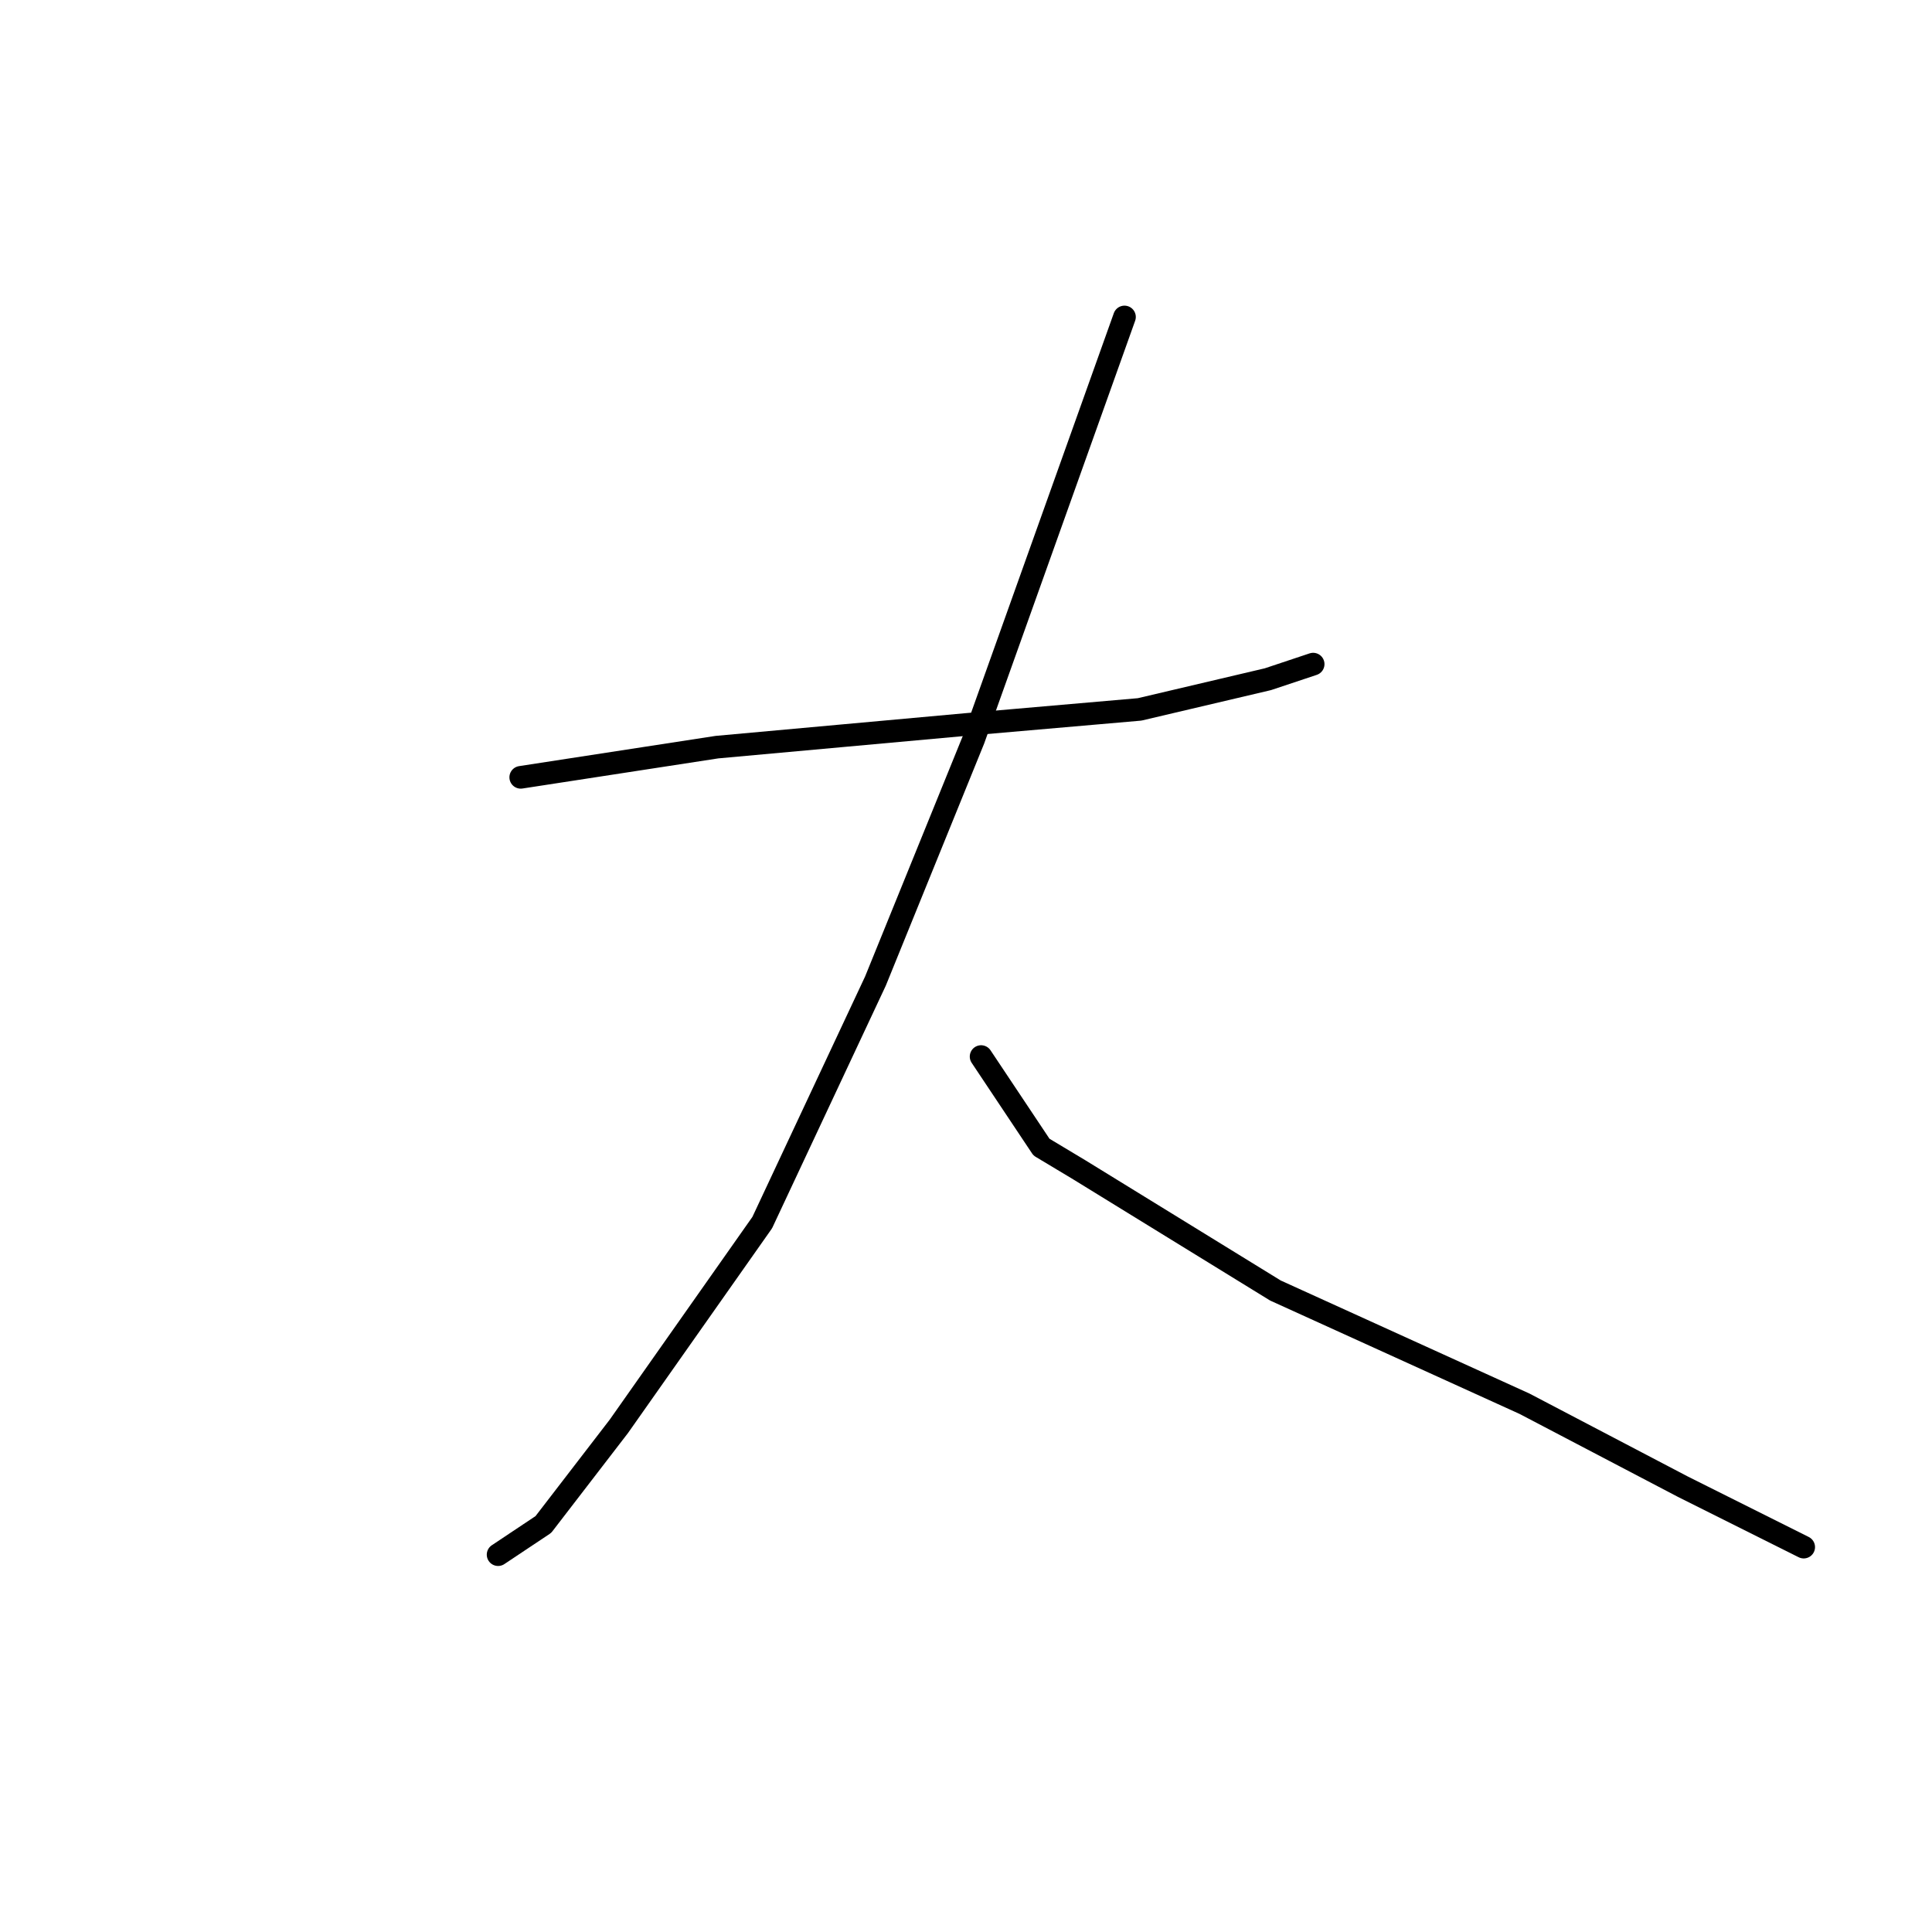 <?xml version="1.0" standalone="no"?>
    <svg width="256" height="256" xmlns="http://www.w3.org/2000/svg" version="1.1">
    <polyline stroke="black" stroke-width="3" stroke-linecap="round" fill="transparent" stroke-linejoin="round" points="69 103 82 101 95 99 128 96 151 94 168 90 174 88 174 88 " />
        <polyline stroke="black" stroke-width="3" stroke-linecap="round" fill="transparent" stroke-linejoin="round" points="149 42 139 70 129 98 116 130 101 162 82 189 72 202 66 206 66 206 " />
        <polyline stroke="black" stroke-width="3" stroke-linecap="round" fill="transparent" stroke-linejoin="round" points="130 140 134 146 138 152 143 155 169 171 191 181 202 186 223 197 239 205 239 205 " />
        </svg>